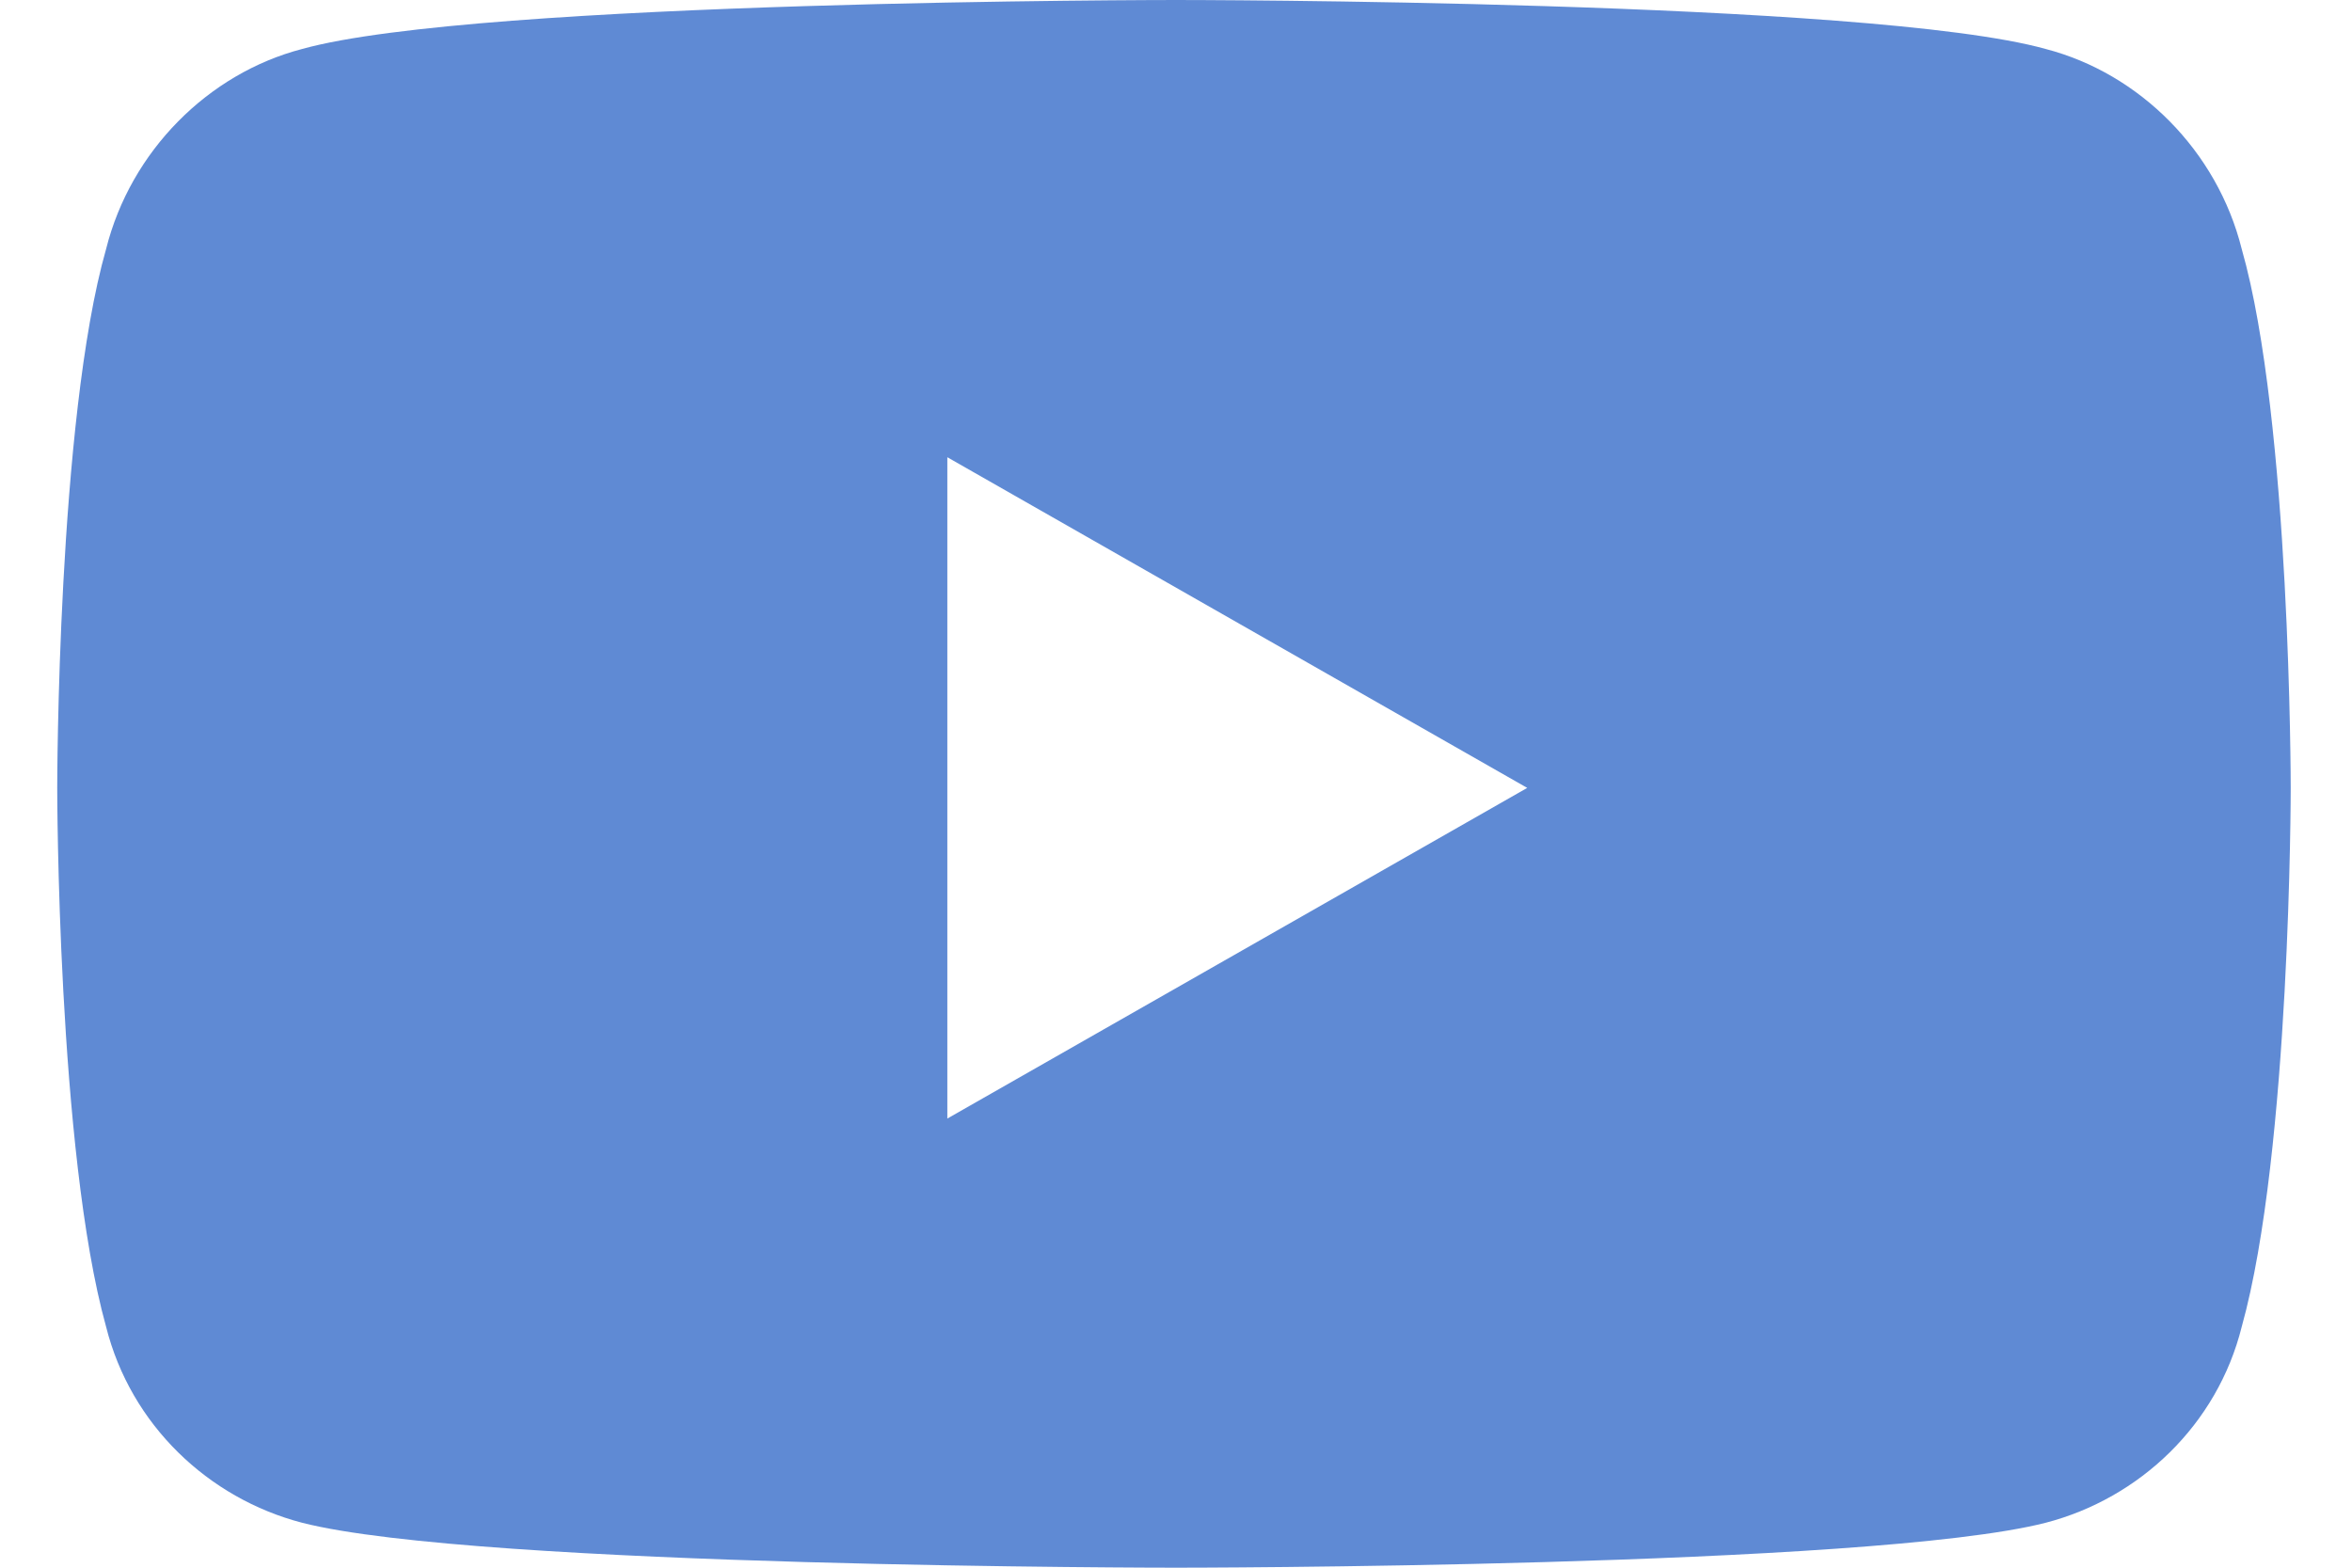 <svg width="18" height="12" viewBox="0 0 18 12" fill="none" xmlns="http://www.w3.org/2000/svg">
<path d="M17.156 1.906C17.531 3.219 17.531 6.031 17.531 6.031C17.531 6.031 17.531 8.812 17.156 10.156C16.969 10.906 16.375 11.469 15.656 11.656C14.312 12 9 12 9 12C9 12 3.656 12 2.312 11.656C1.594 11.469 1 10.906 0.812 10.156C0.438 8.812 0.438 6.031 0.438 6.031C0.438 6.031 0.438 3.219 0.812 1.906C1 1.156 1.594 0.562 2.312 0.375C3.656 0 9 0 9 0C9 0 14.312 0 15.656 0.375C16.375 0.562 16.969 1.156 17.156 1.906ZM7.25 8.562L11.688 6.031L7.25 3.5V8.562Z" fill="#5F8AD4"/>
</svg>
